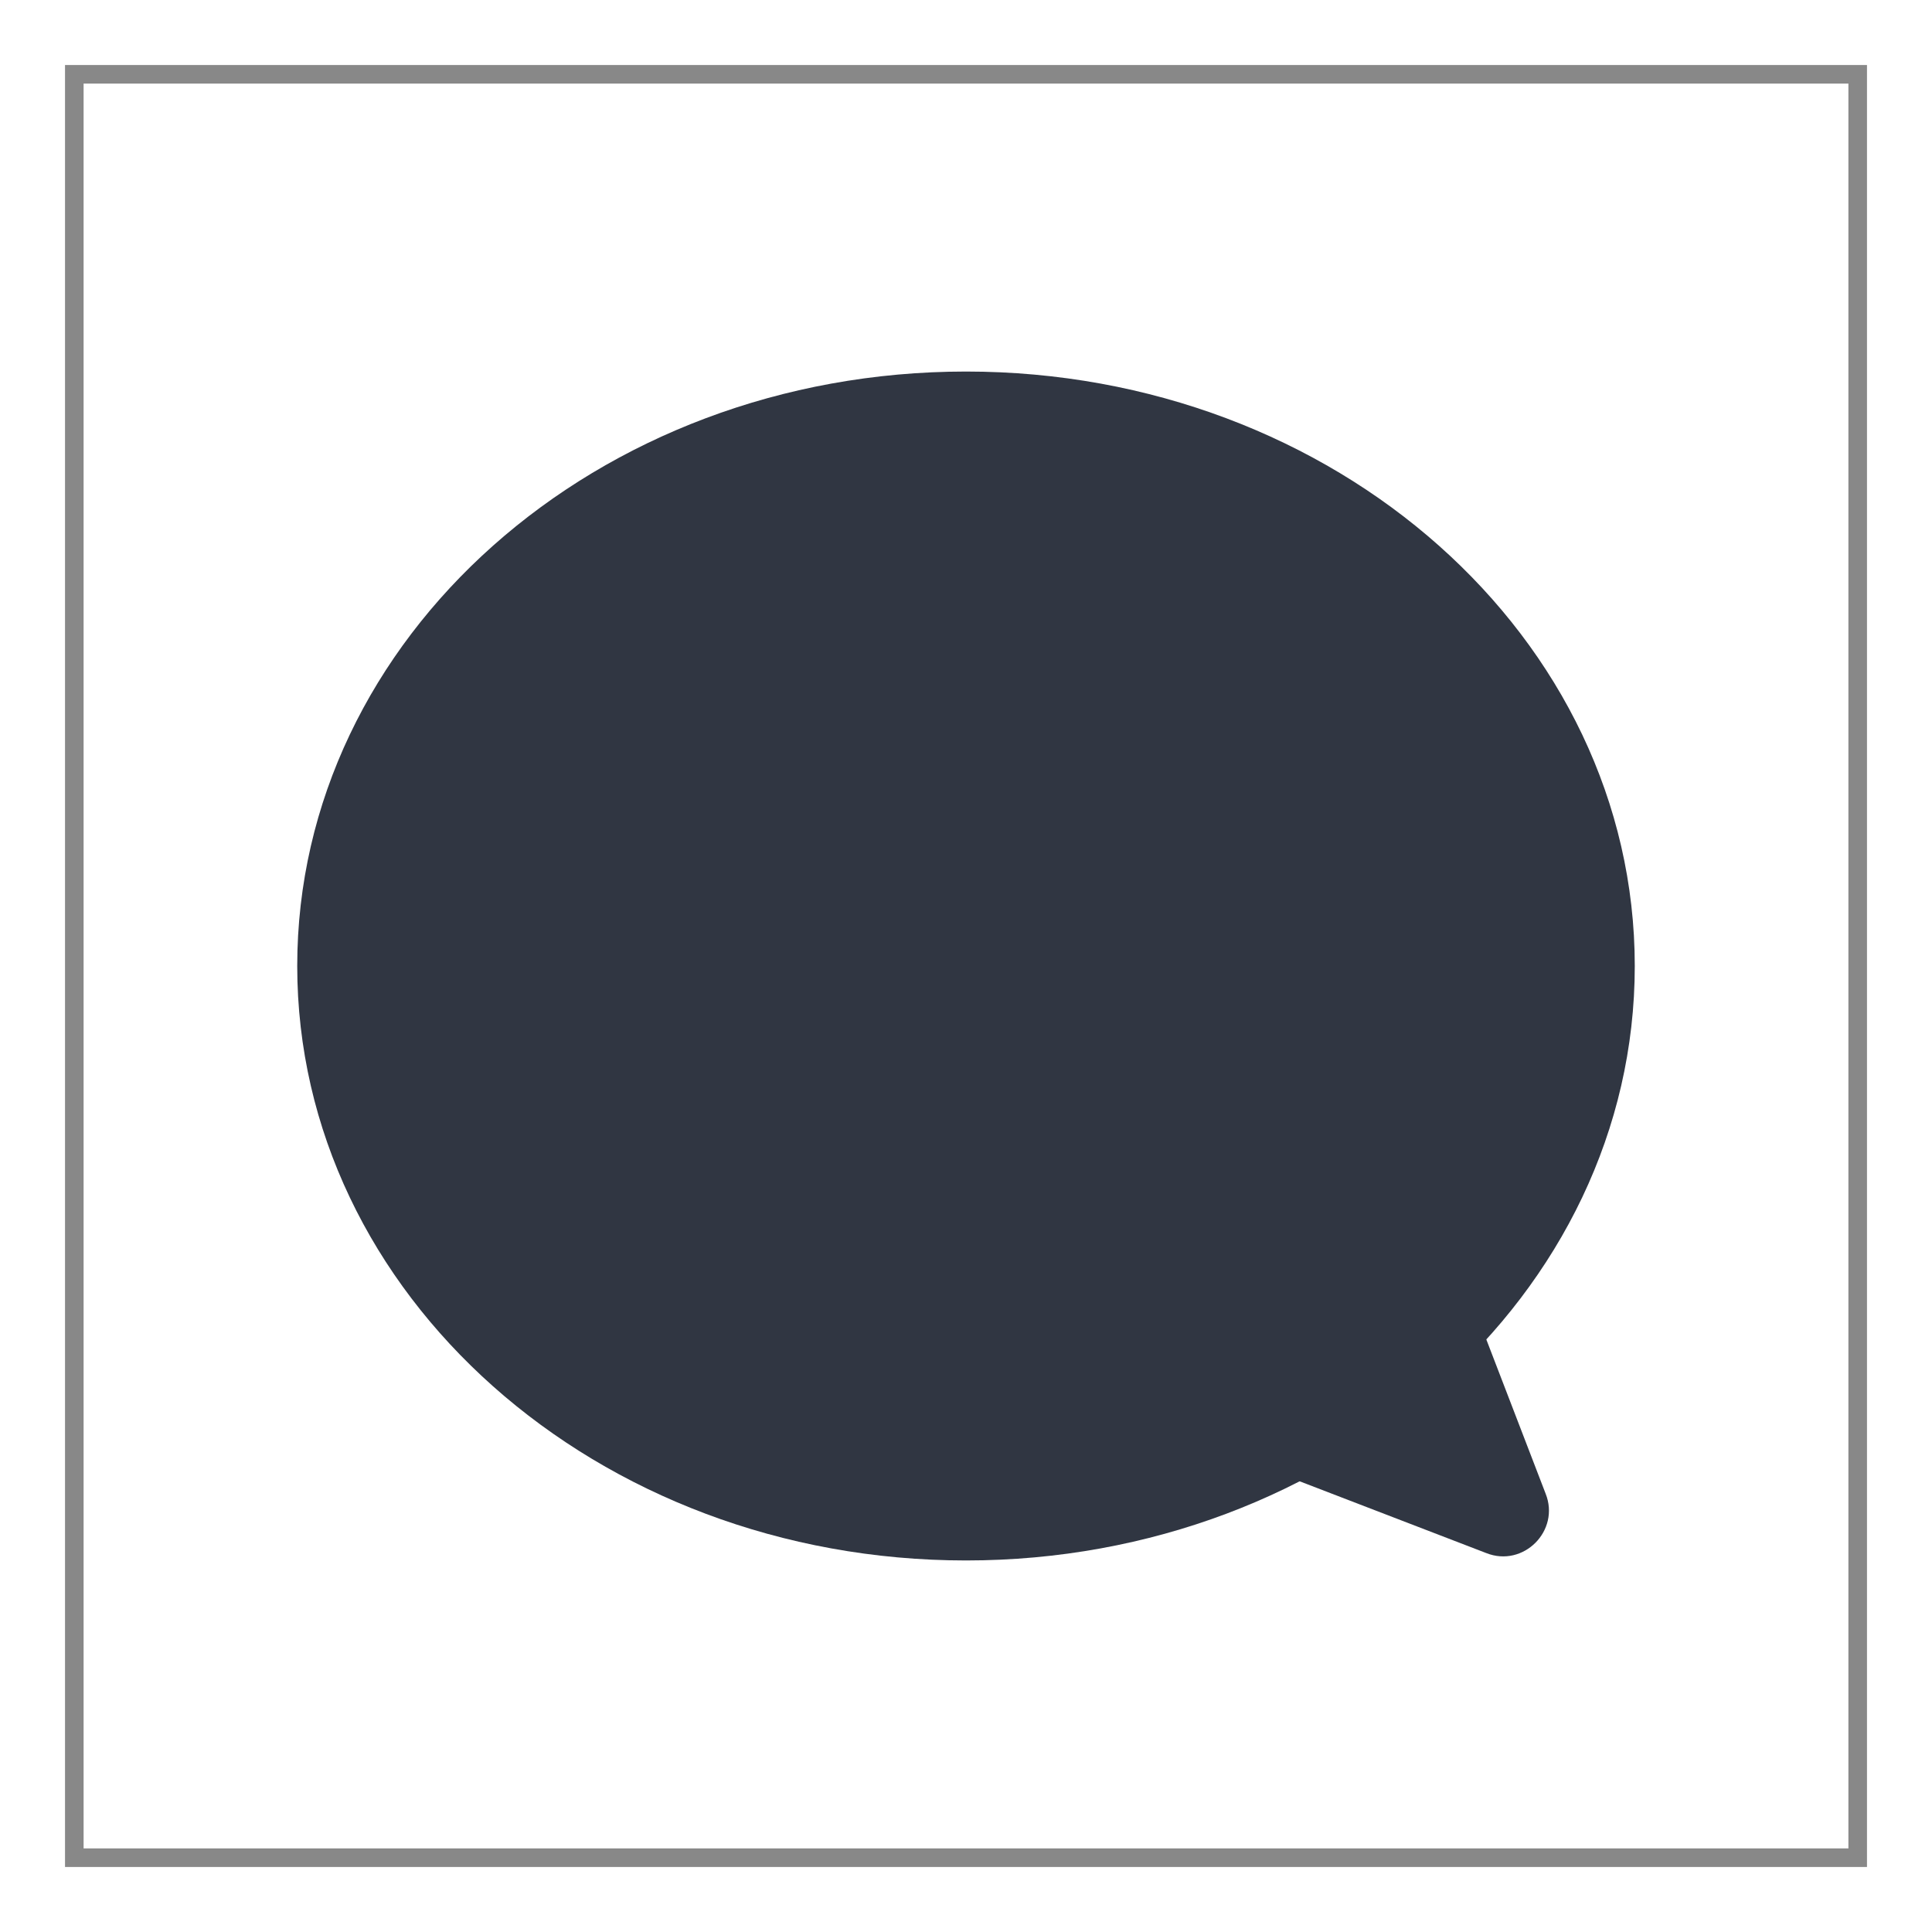 <svg width="26" height="26" viewBox="0 0 26 26" fill="none" xmlns="http://www.w3.org/2000/svg">
<path d="M25 1H1V25H25V1Z" stroke="#888888" stroke-width="0.25"/>
<path d="M13 21C17.971 21 22 17.418 22 13C22 8.582 17.971 5 13 5C8.029 5 4 8.582 4 13C4 17.418 8.029 21 13 21Z" fill="#303642"/>
<path d="M19.8 17.5L20.8 20.1C21 20.6 20.5 21.1 20 20.9L17.4 19.9" fill="#303642"/>
</svg>
